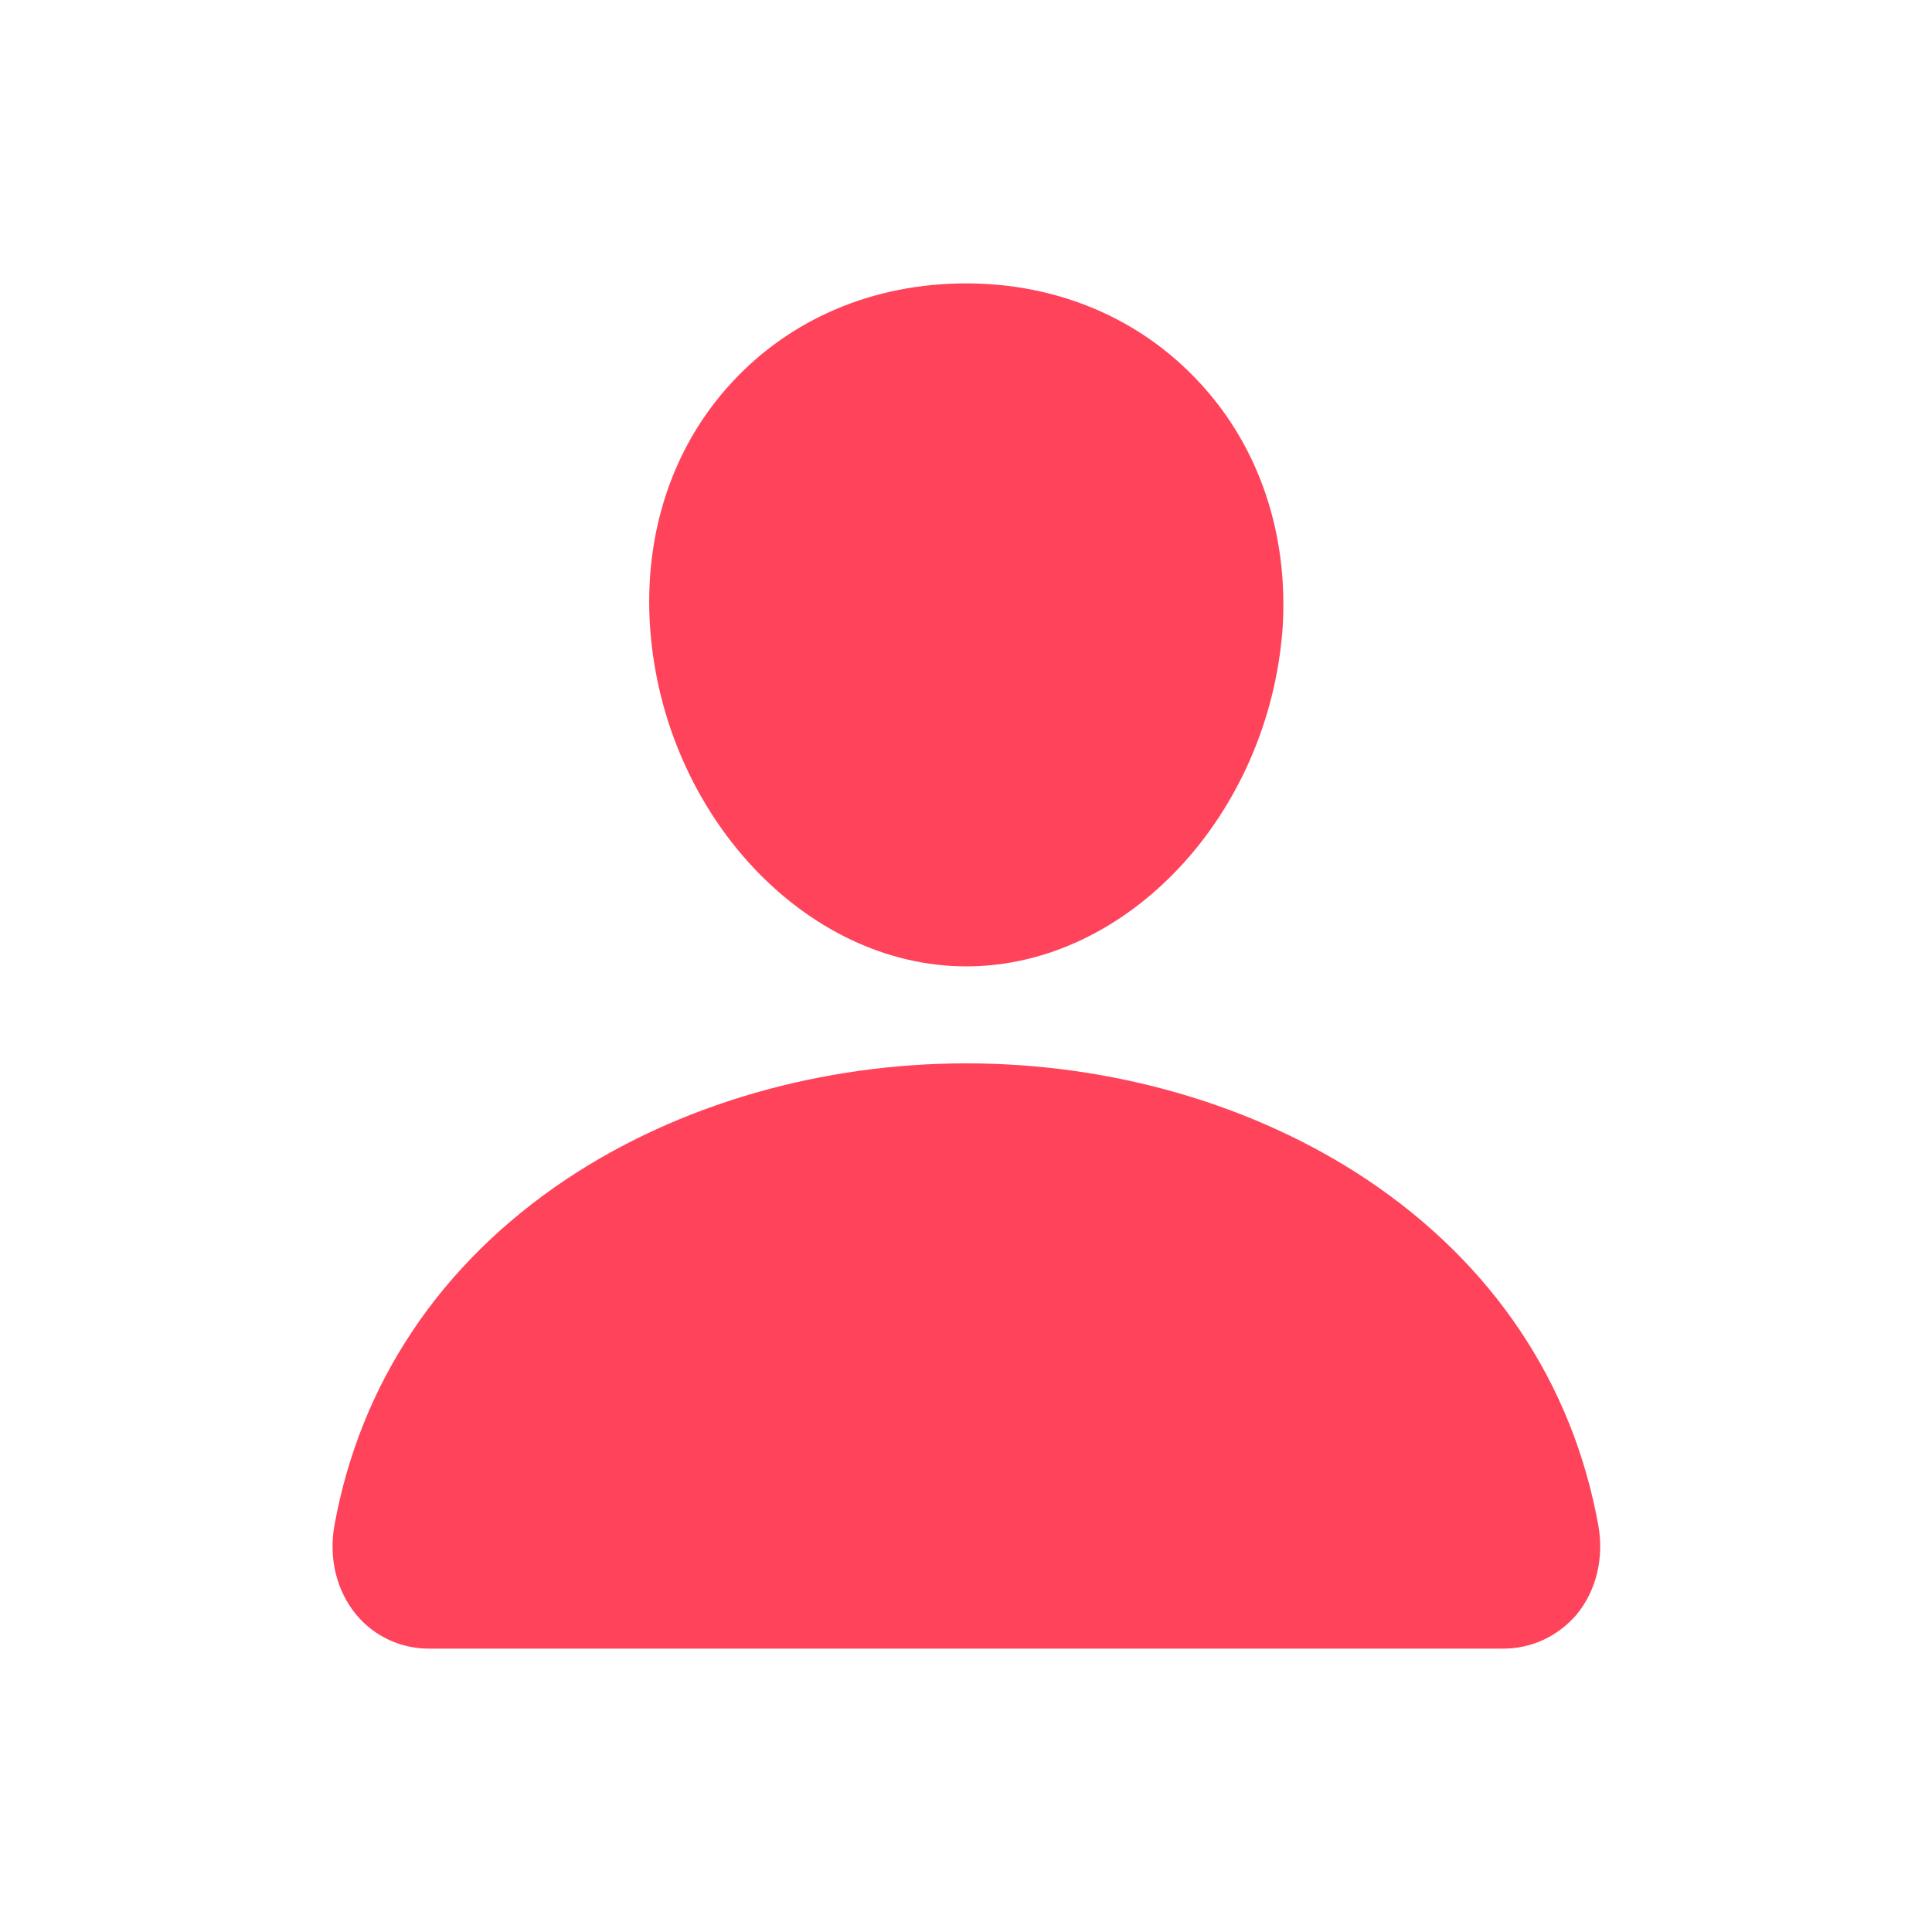 <?xml version="1.0" encoding="utf-8"?>
<!-- Generator: Adobe Illustrator 22.1.0, SVG Export Plug-In . SVG Version: 6.00 Build 0)  -->
<svg version="1.1" id="Calque_1" xmlns="http://www.w3.org/2000/svg" xmlns:xlink="http://www.w3.org/1999/xlink" x="0px" y="0px"
	 viewBox="0 0 512 512" style="enable-background:new 0 0 512 512;" xml:space="preserve">
<style type="text/css">
	.st0{fill:#FF435B;enable-background:new    ;}
</style>
<title>ionicons-v5-j</title>
<path class="st0" d="M317.9,101.4c-15.7-17-37.6-26.3-61.9-26.3c-24.4,0-46.4,9.3-62,26.2c-15.8,17-23.5,40.2-21.7,65.3
	c3.6,49.3,41.2,89.5,83.8,89.5s80.1-40.1,83.8-89.5C341.5,141.7,333.8,118.5,317.9,101.4z"/>
<path class="st0" d="M398.1,436.9H113.9c-7.5,0.1-14.7-3.2-19.5-9c-5.2-6.3-7.3-14.9-5.8-23.5c6.8-37.8,28.1-69.6,61.5-91.9
	c29.7-19.8,67.4-30.7,106-30.7s76.2,10.9,106,30.7c33.4,22.3,54.7,54,61.5,91.9c1.5,8.6-0.6,17.2-5.8,23.5
	C412.8,433.7,405.7,437,398.1,436.9z"/>
</svg>
